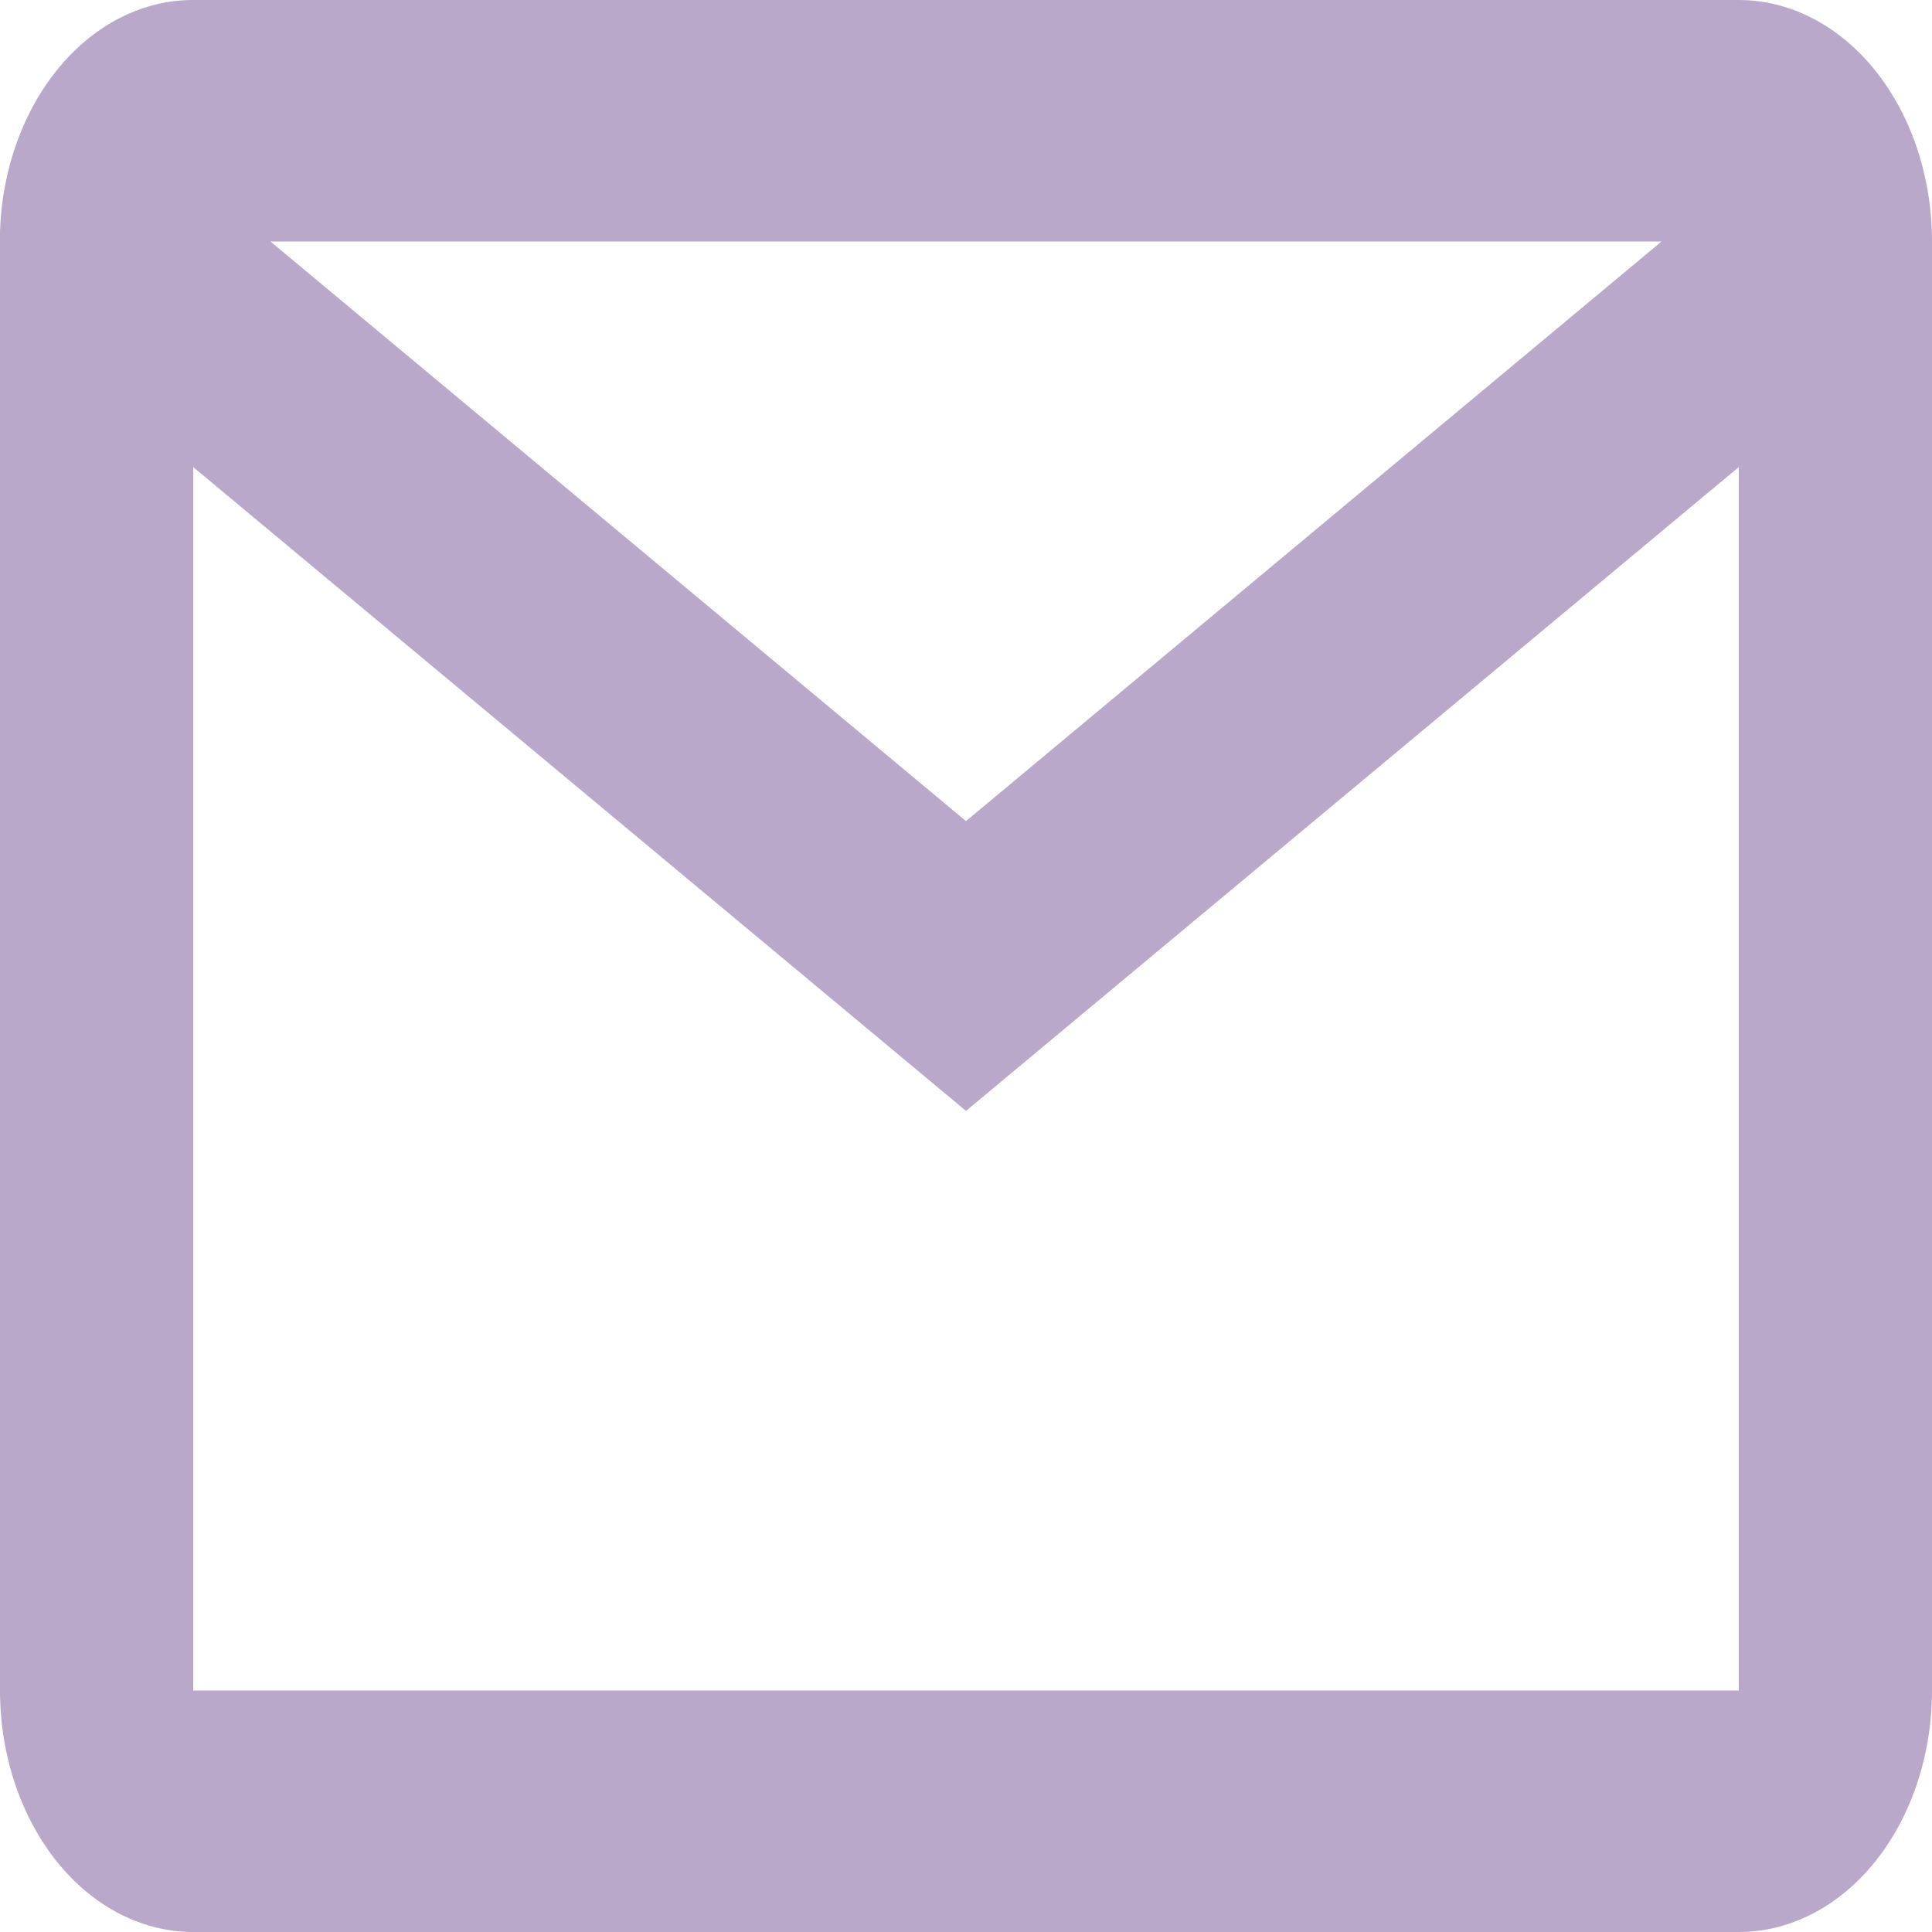 <svg width="20" height="20" viewBox="0 0 20 20" fill="none" xmlns="http://www.w3.org/2000/svg">
<path d="M18 20H2C1.47 20 0.961 19.737 0.586 19.268C0.211 18.799 0 18.163 0 17.5V2.391C0.022 1.747 0.243 1.139 0.616 0.693C0.988 0.248 1.484 -0.001 2 1.1214e-06H18C18.53 1.1214e-06 19.039 0.263 19.414 0.732C19.789 1.201 20 1.837 20 2.5V17.5C20 18.163 19.789 18.799 19.414 19.268C19.039 19.737 18.53 20 18 20ZM2 4.835V17.5H18V4.835L10 11.5L2 4.835ZM2.8 2.5L10 8.5L17.2 2.5H2.8Z" fill="#775396" fill-opacity="0.5"/>
</svg>
